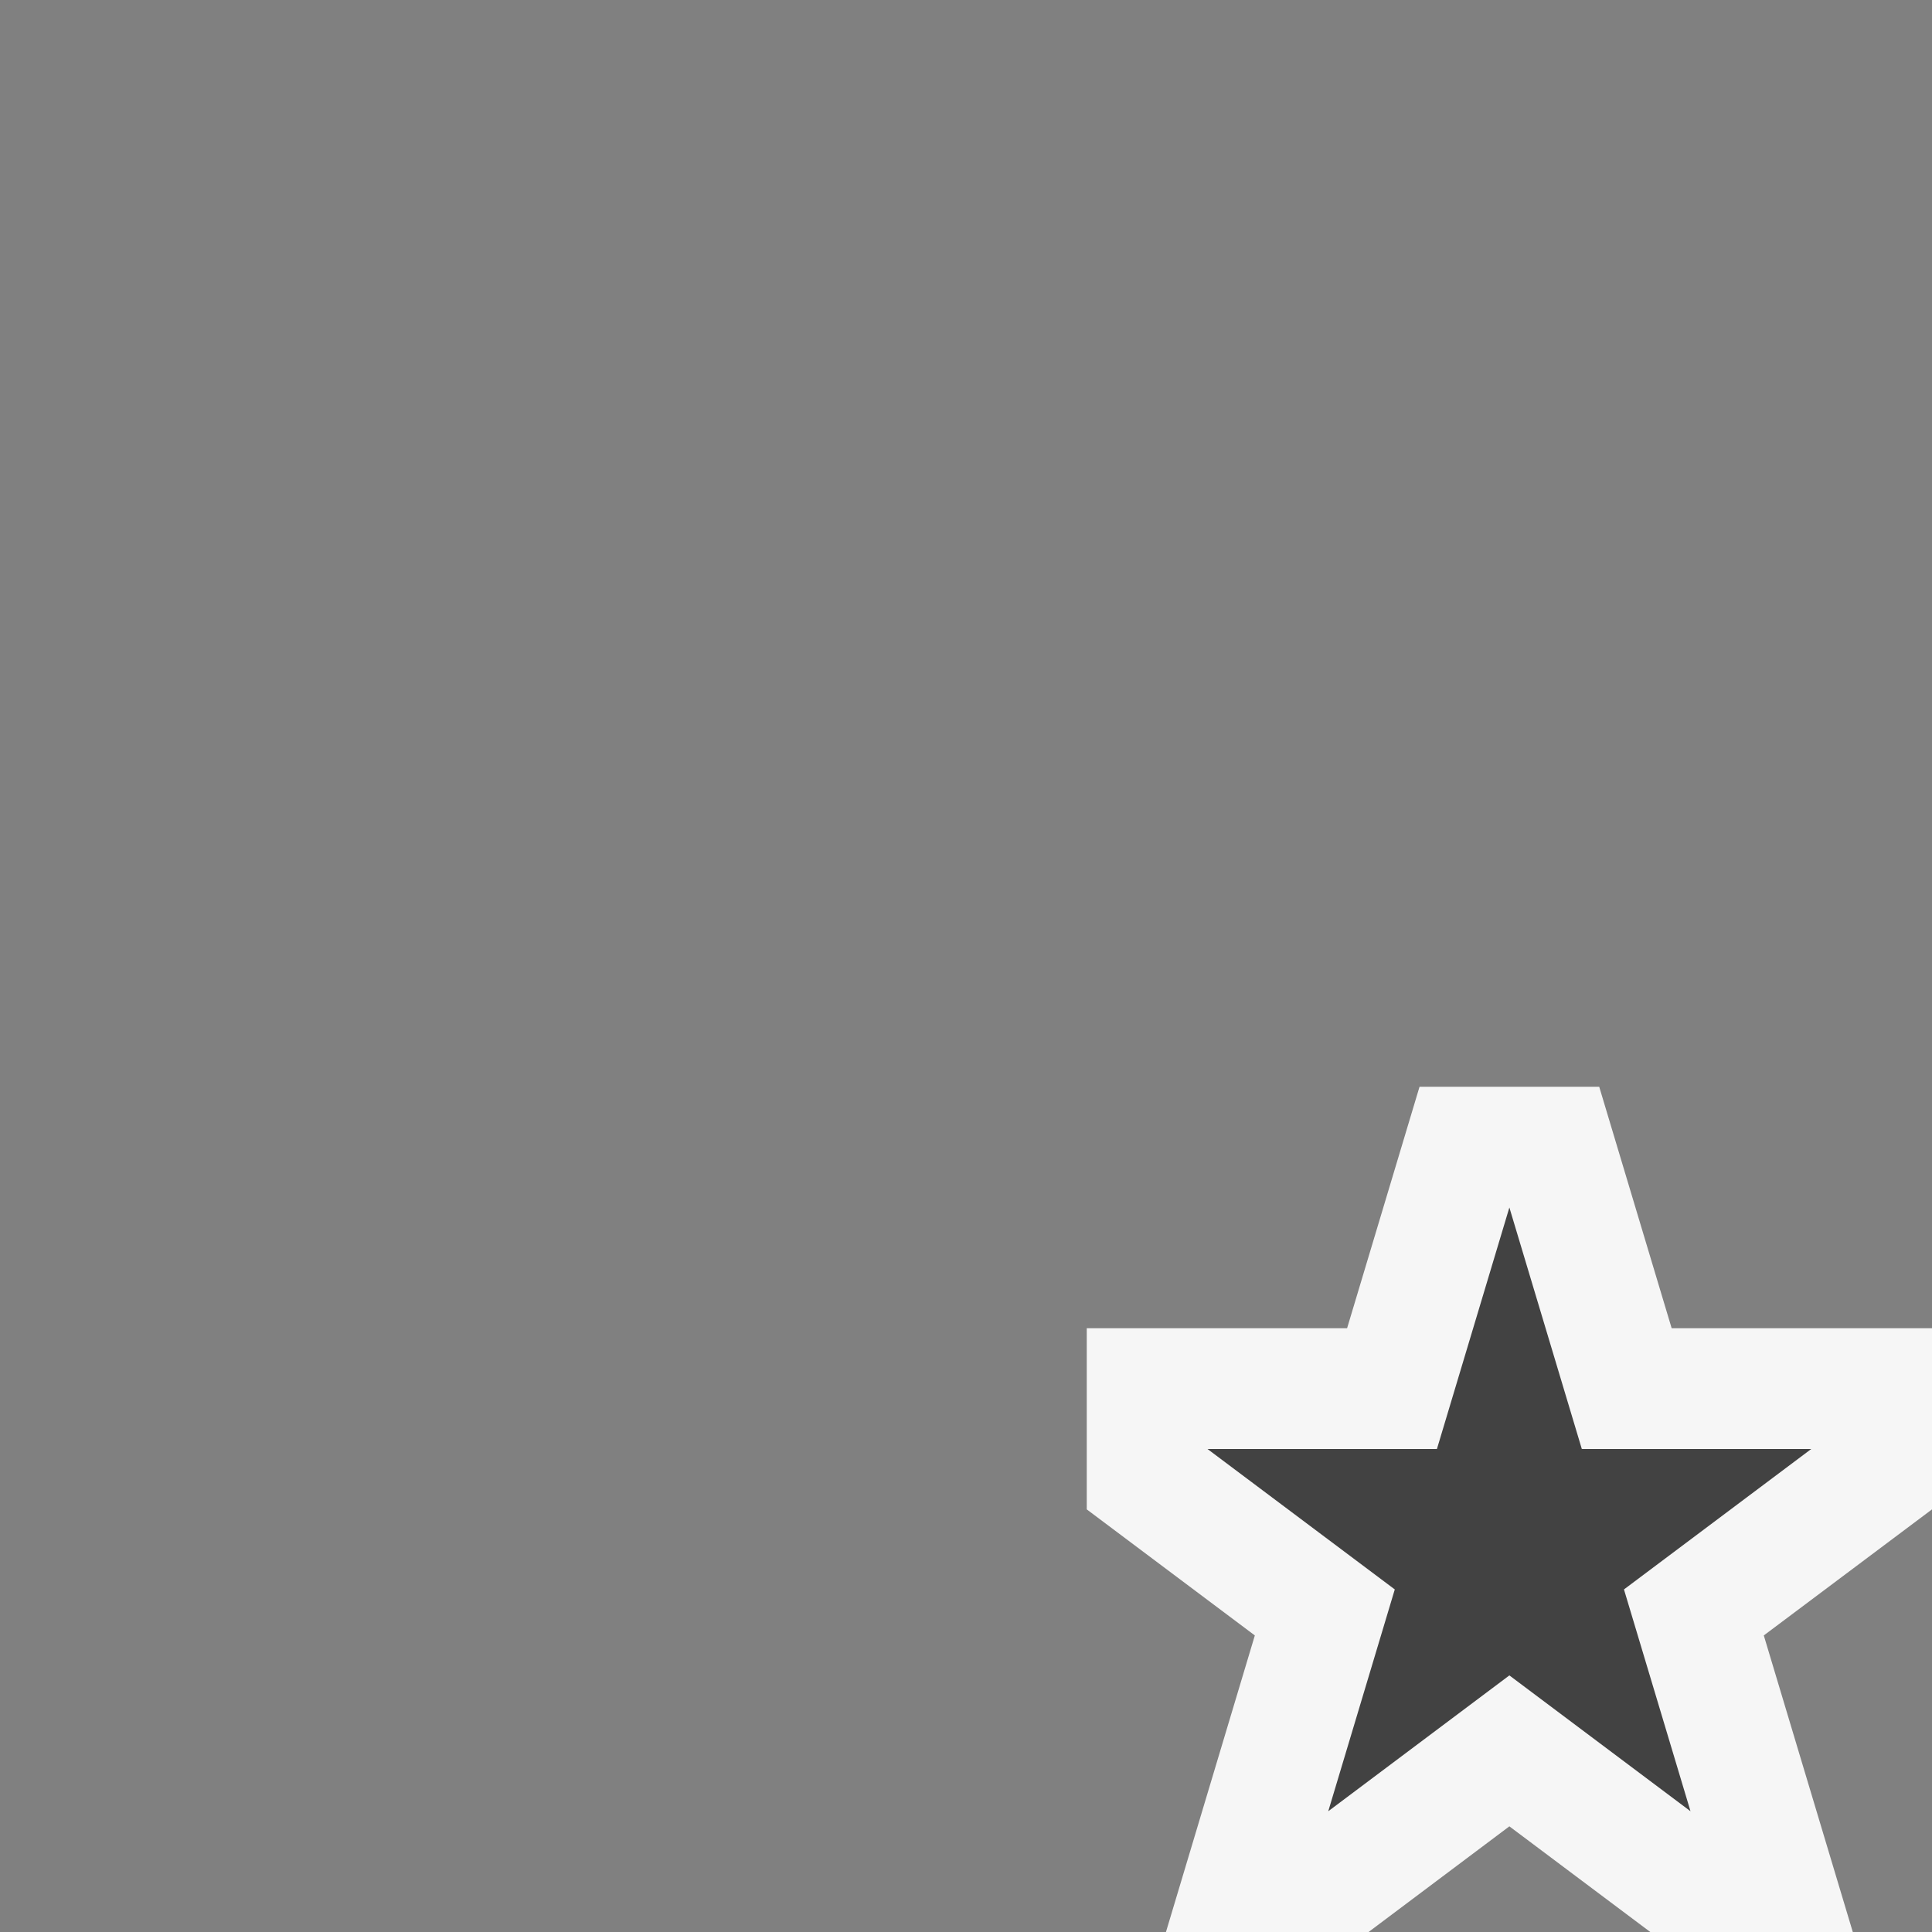 <svg xmlns="http://www.w3.org/2000/svg" viewBox="0 0 16 16"><rect x="0" y="0" width="16" height="16" fill="#808080" stroke="none"/><style>.icon-canvas-transparent{opacity:0;fill:#f6f6f6}.icon-vs-out{fill:#f6f6f6}.icon-vs-bg{fill:#424242}</style><path class="icon-canvas-transparent" d="M16 0v16H0V0h16z" id="canvas"/><path class="icon-vs-out" d="M16 12.5l-1.393 1.044.737 2.456h-1.677l-1.167-.875-1.166.875H9.656l.736-2.456L9 12.5V11h2.156l.6-2h1.488l.6 2H16v1.5z" id="outline"/><g id="iconBg"><path class="icon-vs-bg" d="M13.449 13.163L14 15l-1.5-1.125L11 15l.551-1.837L10 12h1.9l.6-2 .6 2H15l-1.551 1.163z"/></g></svg>
